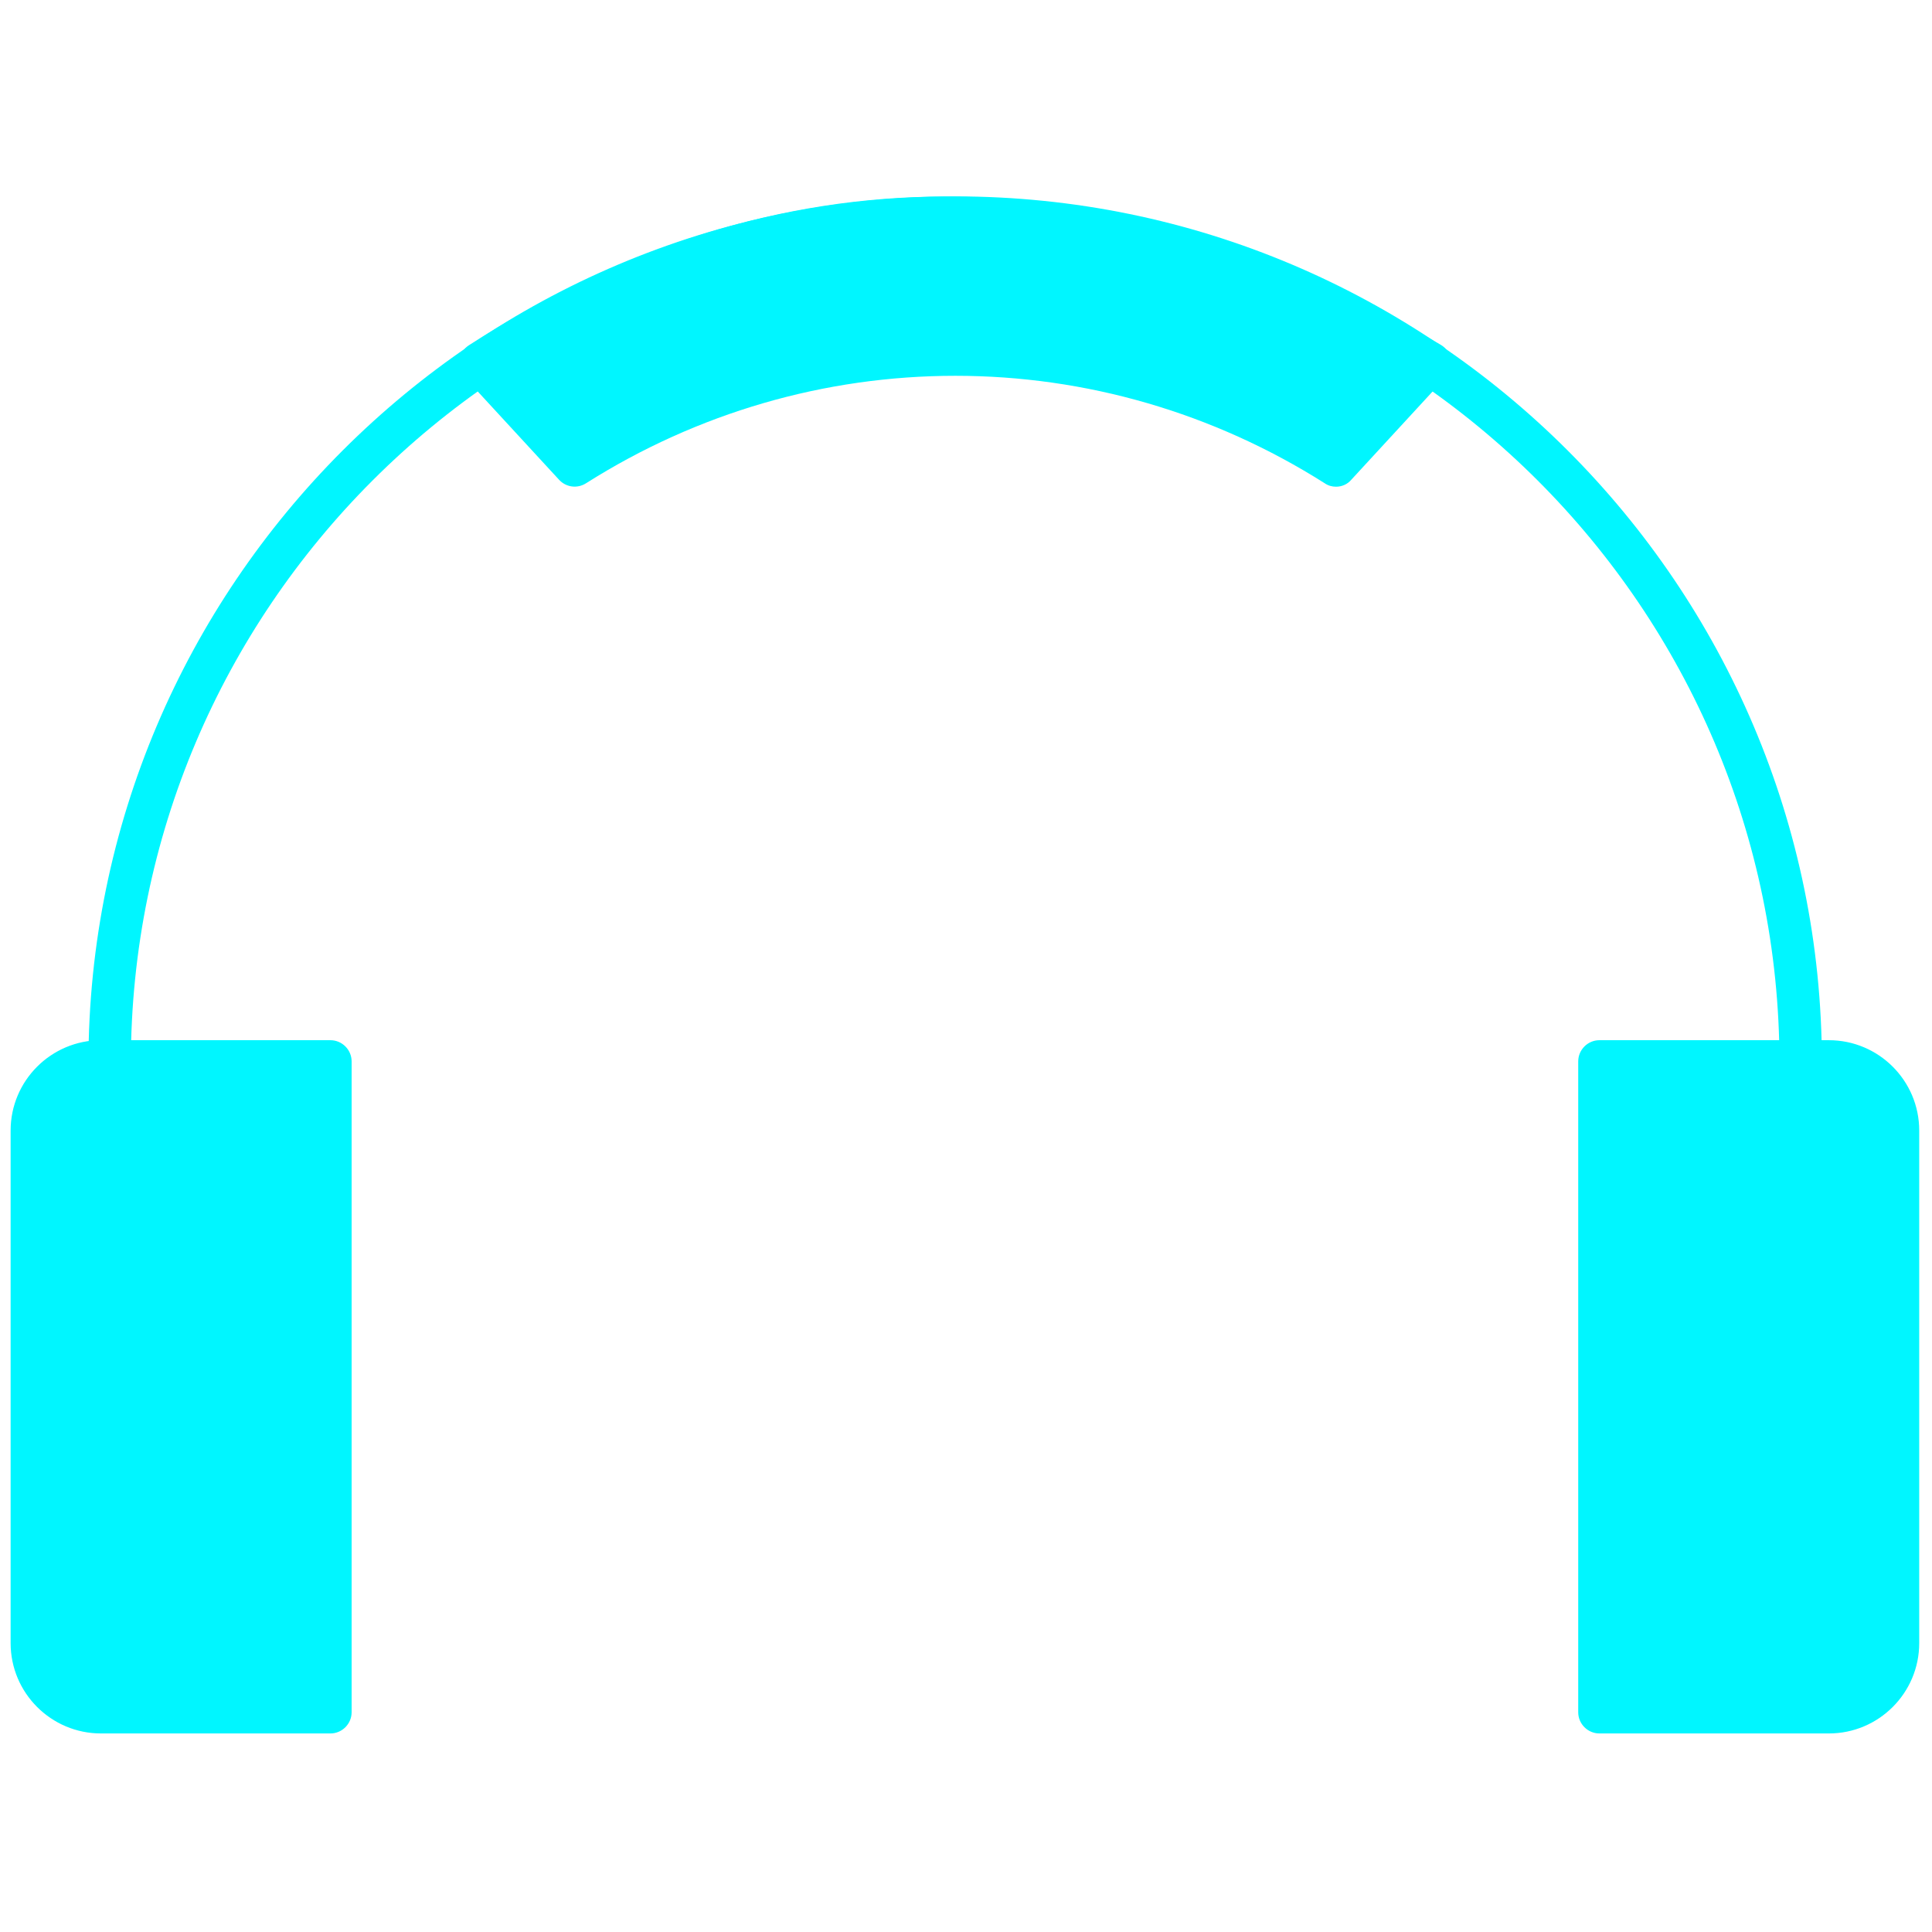 <?xml version="1.0" encoding="utf-8"?>
<!-- Generator: Adobe Illustrator 27.1.1, SVG Export Plug-In . SVG Version: 6.00 Build 0)  -->
<svg version="1.1" id="Layer_1" xmlns="http://www.w3.org/2000/svg" xmlns:xlink="http://www.w3.org/1999/xlink" x="0px" y="0px"
	 viewBox="0 0 256 256" style="enable-background:new 0 0 256 256;" xml:space="preserve">
<style type="text/css">
	.st0{fill:#00F6FF;}
</style>
<g transform="translate(1.407 1.407) scale(2.81 2.81)">
	<path class="st0" d="M15.08,80.24H4.26C2.47,80.24,1,78.78,1,76.98V52.81c0-1.79,1.47-3.26,3.26-3.26h10.81
		C15.08,49.55,15.08,80.24,15.08,80.24z"/>
	<path class="st0" d="M15.08,81.24H4.26C1.91,81.24,0,79.33,0,76.98V52.81c0-2.35,1.91-4.26,4.26-4.26h10.82c0.55,0,1,0.45,1,1
		v30.69C16.08,80.79,15.63,81.24,15.08,81.24z M4.26,50.55C3.01,50.55,2,51.56,2,52.81v24.17c0,1.25,1.01,2.26,2.26,2.26h9.81V50.55
		H4.26z"/>
	<path class="st0" d="M85.41,49.63h-2c0-21.43-17.44-38.87-38.87-38.87S5.67,28.19,5.67,49.63h-2c0-22.53,18.33-40.87,40.87-40.87
		C67.07,8.76,85.41,27.09,85.41,49.63z"/>
	<path class="st0" d="M74.92,80.24h10.82c1.79,0,3.26-1.47,3.26-3.26V52.81c0-1.79-1.47-3.26-3.26-3.26H74.92V80.24z"/>
	<path class="st0" d="M85.74,81.24H74.92c-0.55,0-1-0.45-1-1V49.55c0-0.55,0.45-1,1-1h10.82c2.35,0,4.26,1.91,4.26,4.26v24.17
		C90,79.33,88.09,81.24,85.74,81.24z M75.92,79.24h9.82c1.25,0,2.26-1.01,2.26-2.26V52.81c0-1.25-1.01-2.26-2.26-2.26h-9.82V79.24z"
		/>
	<path class="st0" d="M66.93,16.64l-4.44,4.82c-5.2-3.29-11.35-5.23-17.96-5.23s-12.76,1.93-17.96,5.23l-4.44-4.82
		C36.44,7.47,51.37,7.47,66.93,16.64z"/>
	<path class="st0" d="M62.5,22.45c-0.19,0-0.37-0.05-0.53-0.16c-5.24-3.32-11.26-5.07-17.42-5.07c-6.16,0-12.18,1.75-17.42,5.07
		c-0.41,0.26-0.94,0.19-1.27-0.17l-4.44-4.82c-0.2-0.22-0.29-0.51-0.26-0.81c0.04-0.29,0.2-0.55,0.45-0.71
		c14.57-9.34,29.99-9.35,45.83-0.02c0.26,0.15,0.44,0.42,0.48,0.71s-0.05,0.6-0.25,0.82l-4.44,4.82
		C63.04,22.34,62.77,22.45,62.5,22.45z M44.54,15.23c6.26,0,12.39,1.71,17.78,4.94l3.03-3.29c-14.39-8.09-28.39-8.1-41.65-0.03
		l3.06,3.32C32.15,16.93,38.28,15.23,44.54,15.23z"/>
	<path class="st0" d="M6,69.55c-0.55,0-1-0.45-1-1V54.24c0-0.55,0.45-1,1-1s1,0.45,1,1v14.31C7,69.1,6.55,69.55,6,69.55z"/>
	<path class="st0" d="M6,76.55c-0.55,0-1-0.45-1-1v-3c0-0.55,0.45-1,1-1s1,0.45,1,1v3C7,76.1,6.55,76.55,6,76.55z"/>
	<path class="st0" d="M84,69.55c-0.55,0-1-0.45-1-1V54.24c0-0.55,0.45-1,1-1s1,0.45,1,1v14.31C85,69.1,84.55,69.55,84,69.55z"/>
	<path class="st0" d="M84,76.55c-0.55,0-1-0.45-1-1v-3c0-0.55,0.45-1,1-1s1,0.45,1,1v3C85,76.1,84.55,76.55,84,76.55z"/>
</g>
</svg>
